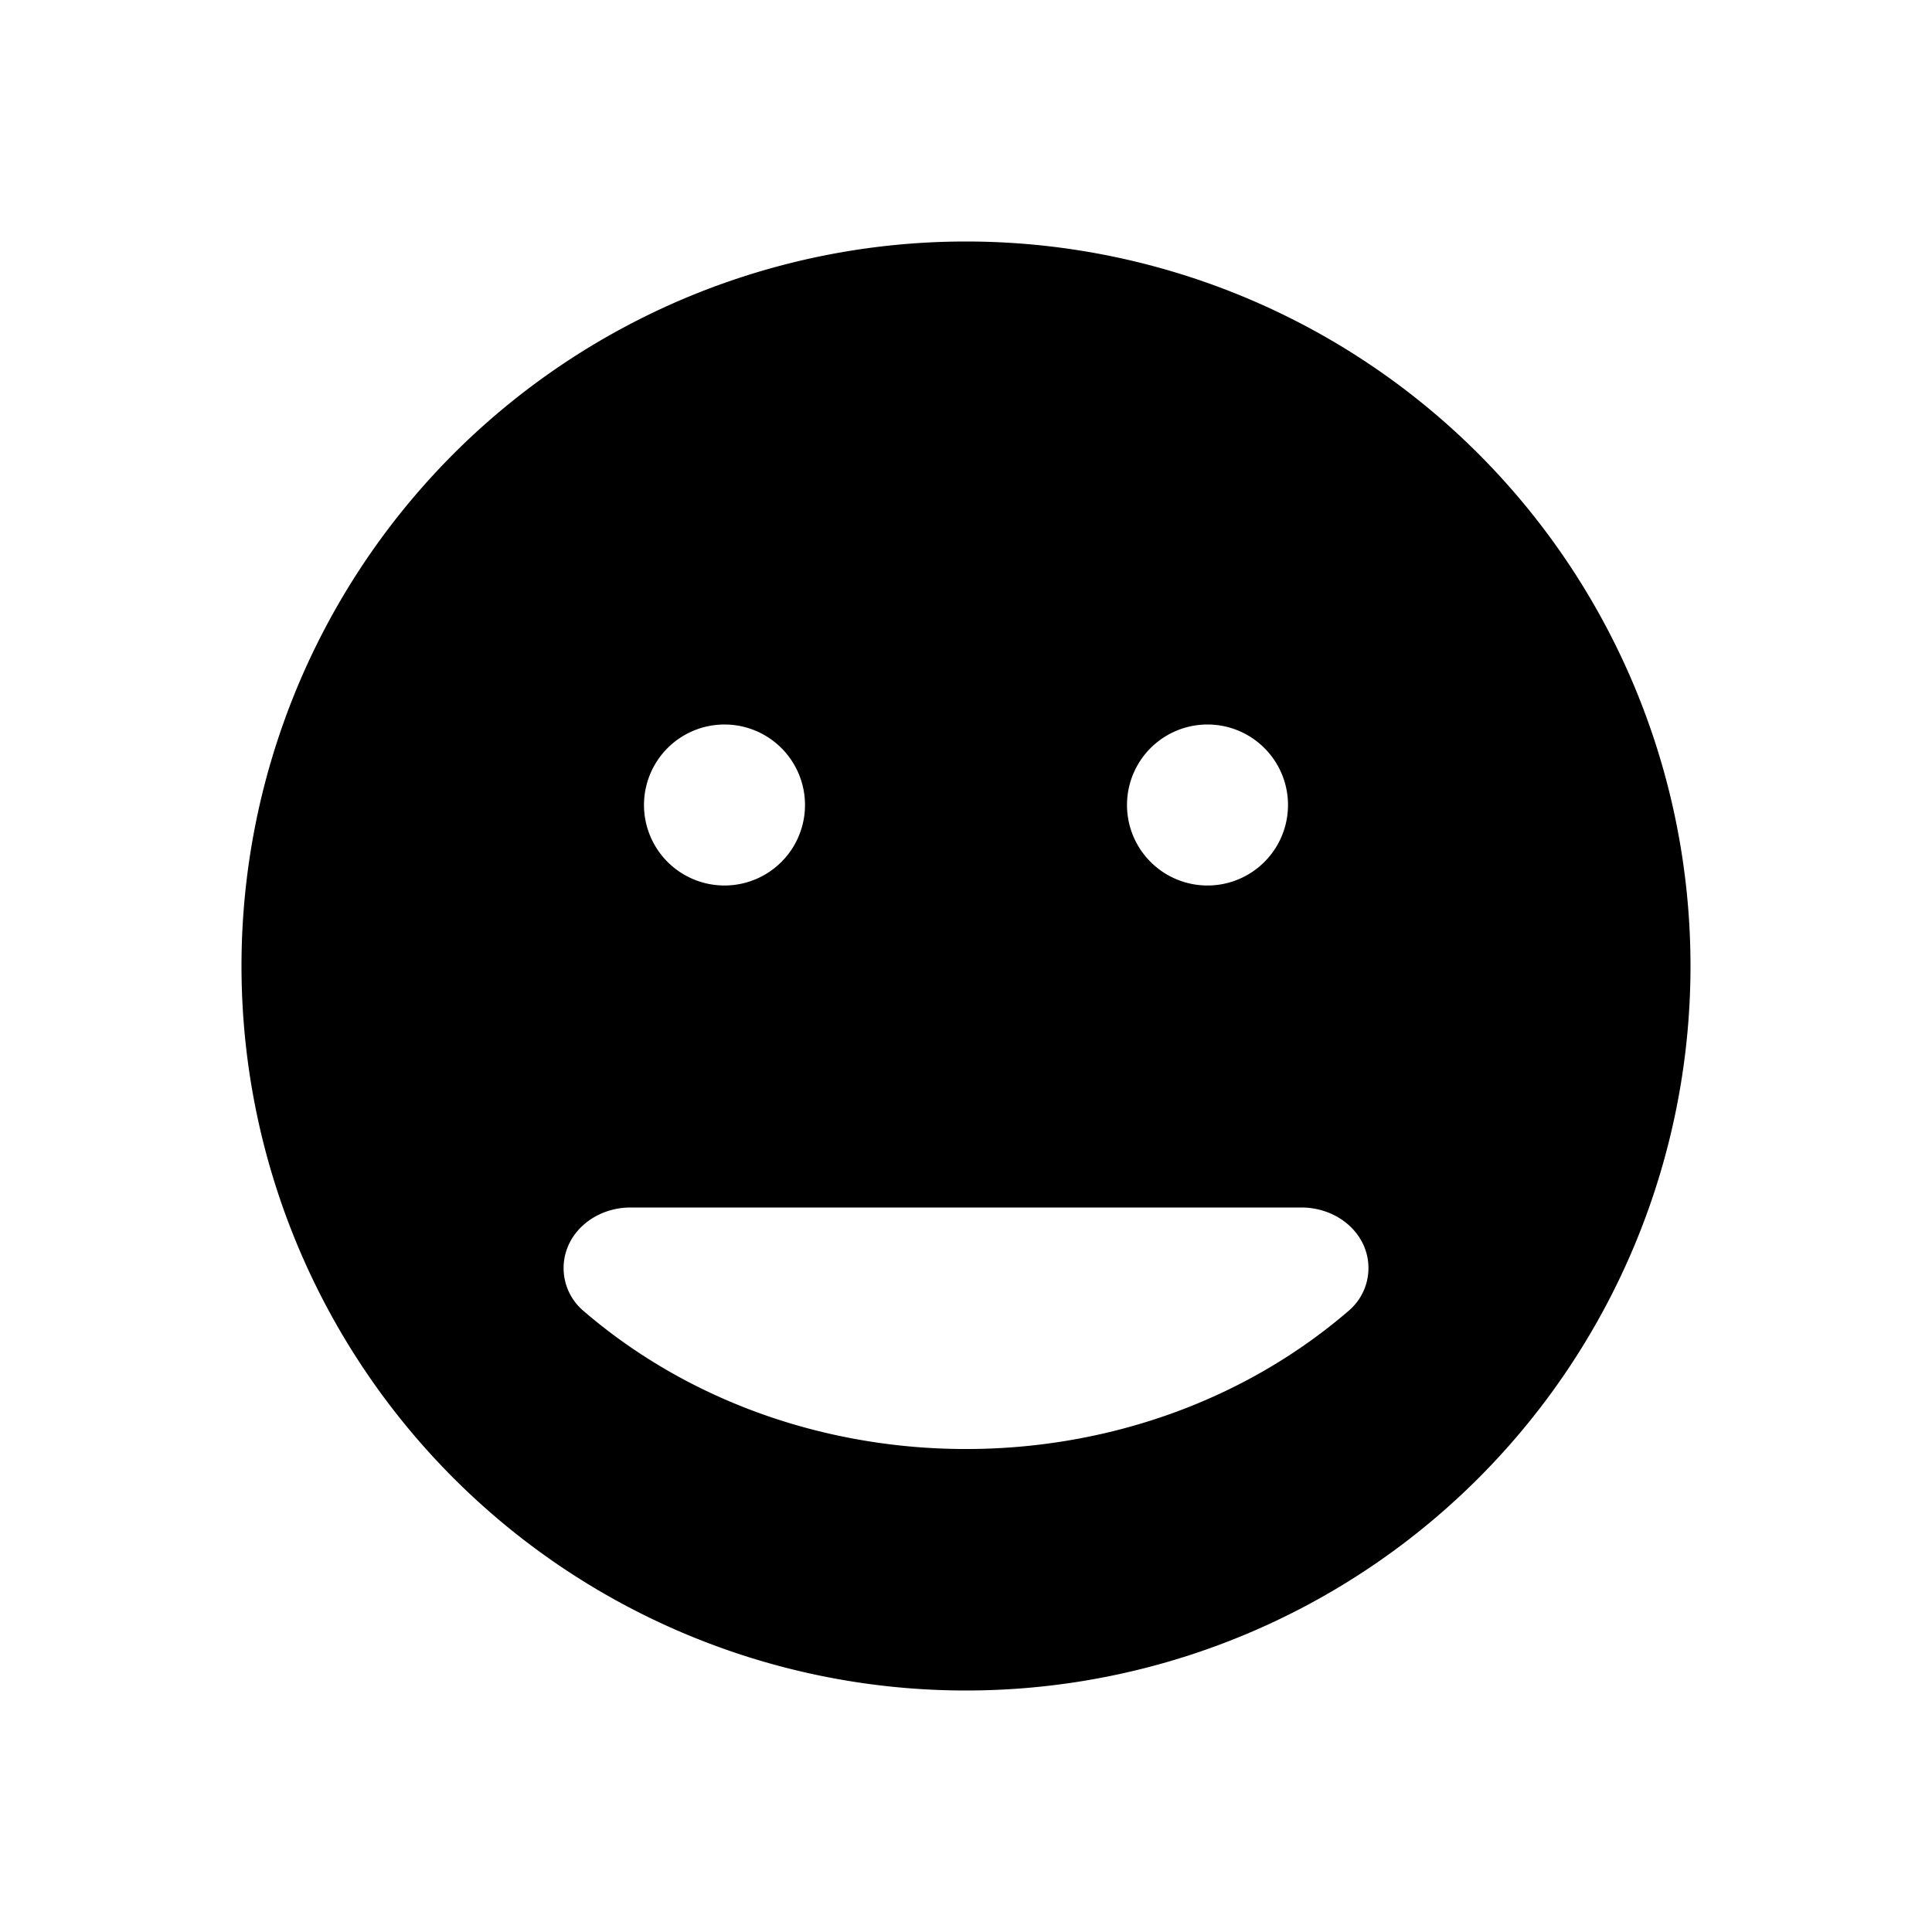 <svg xmlns="http://www.w3.org/2000/svg" width="24" height="24" viewBox="0 0 24 24">
    <path fill="#000" fill-rule="evenodd" d="M12 3a9 9 0 1 0 0 18 9 9 0 0 0 0-18zM9 9a1 1 0 1 1 0 2 1 1 0 0 1 0-2zm7.748 7.288c-2.657 2.283-6.839 2.283-9.496 0a.697.697 0 0 1-.19-.82c.127-.283.432-.468.771-.468h8.334c.339 0 .644.185.772.468a.697.697 0 0 1-.191.82zM15 11a1 1 0 1 1 0-2 1 1 0 0 1 0 2z"/>
</svg>
